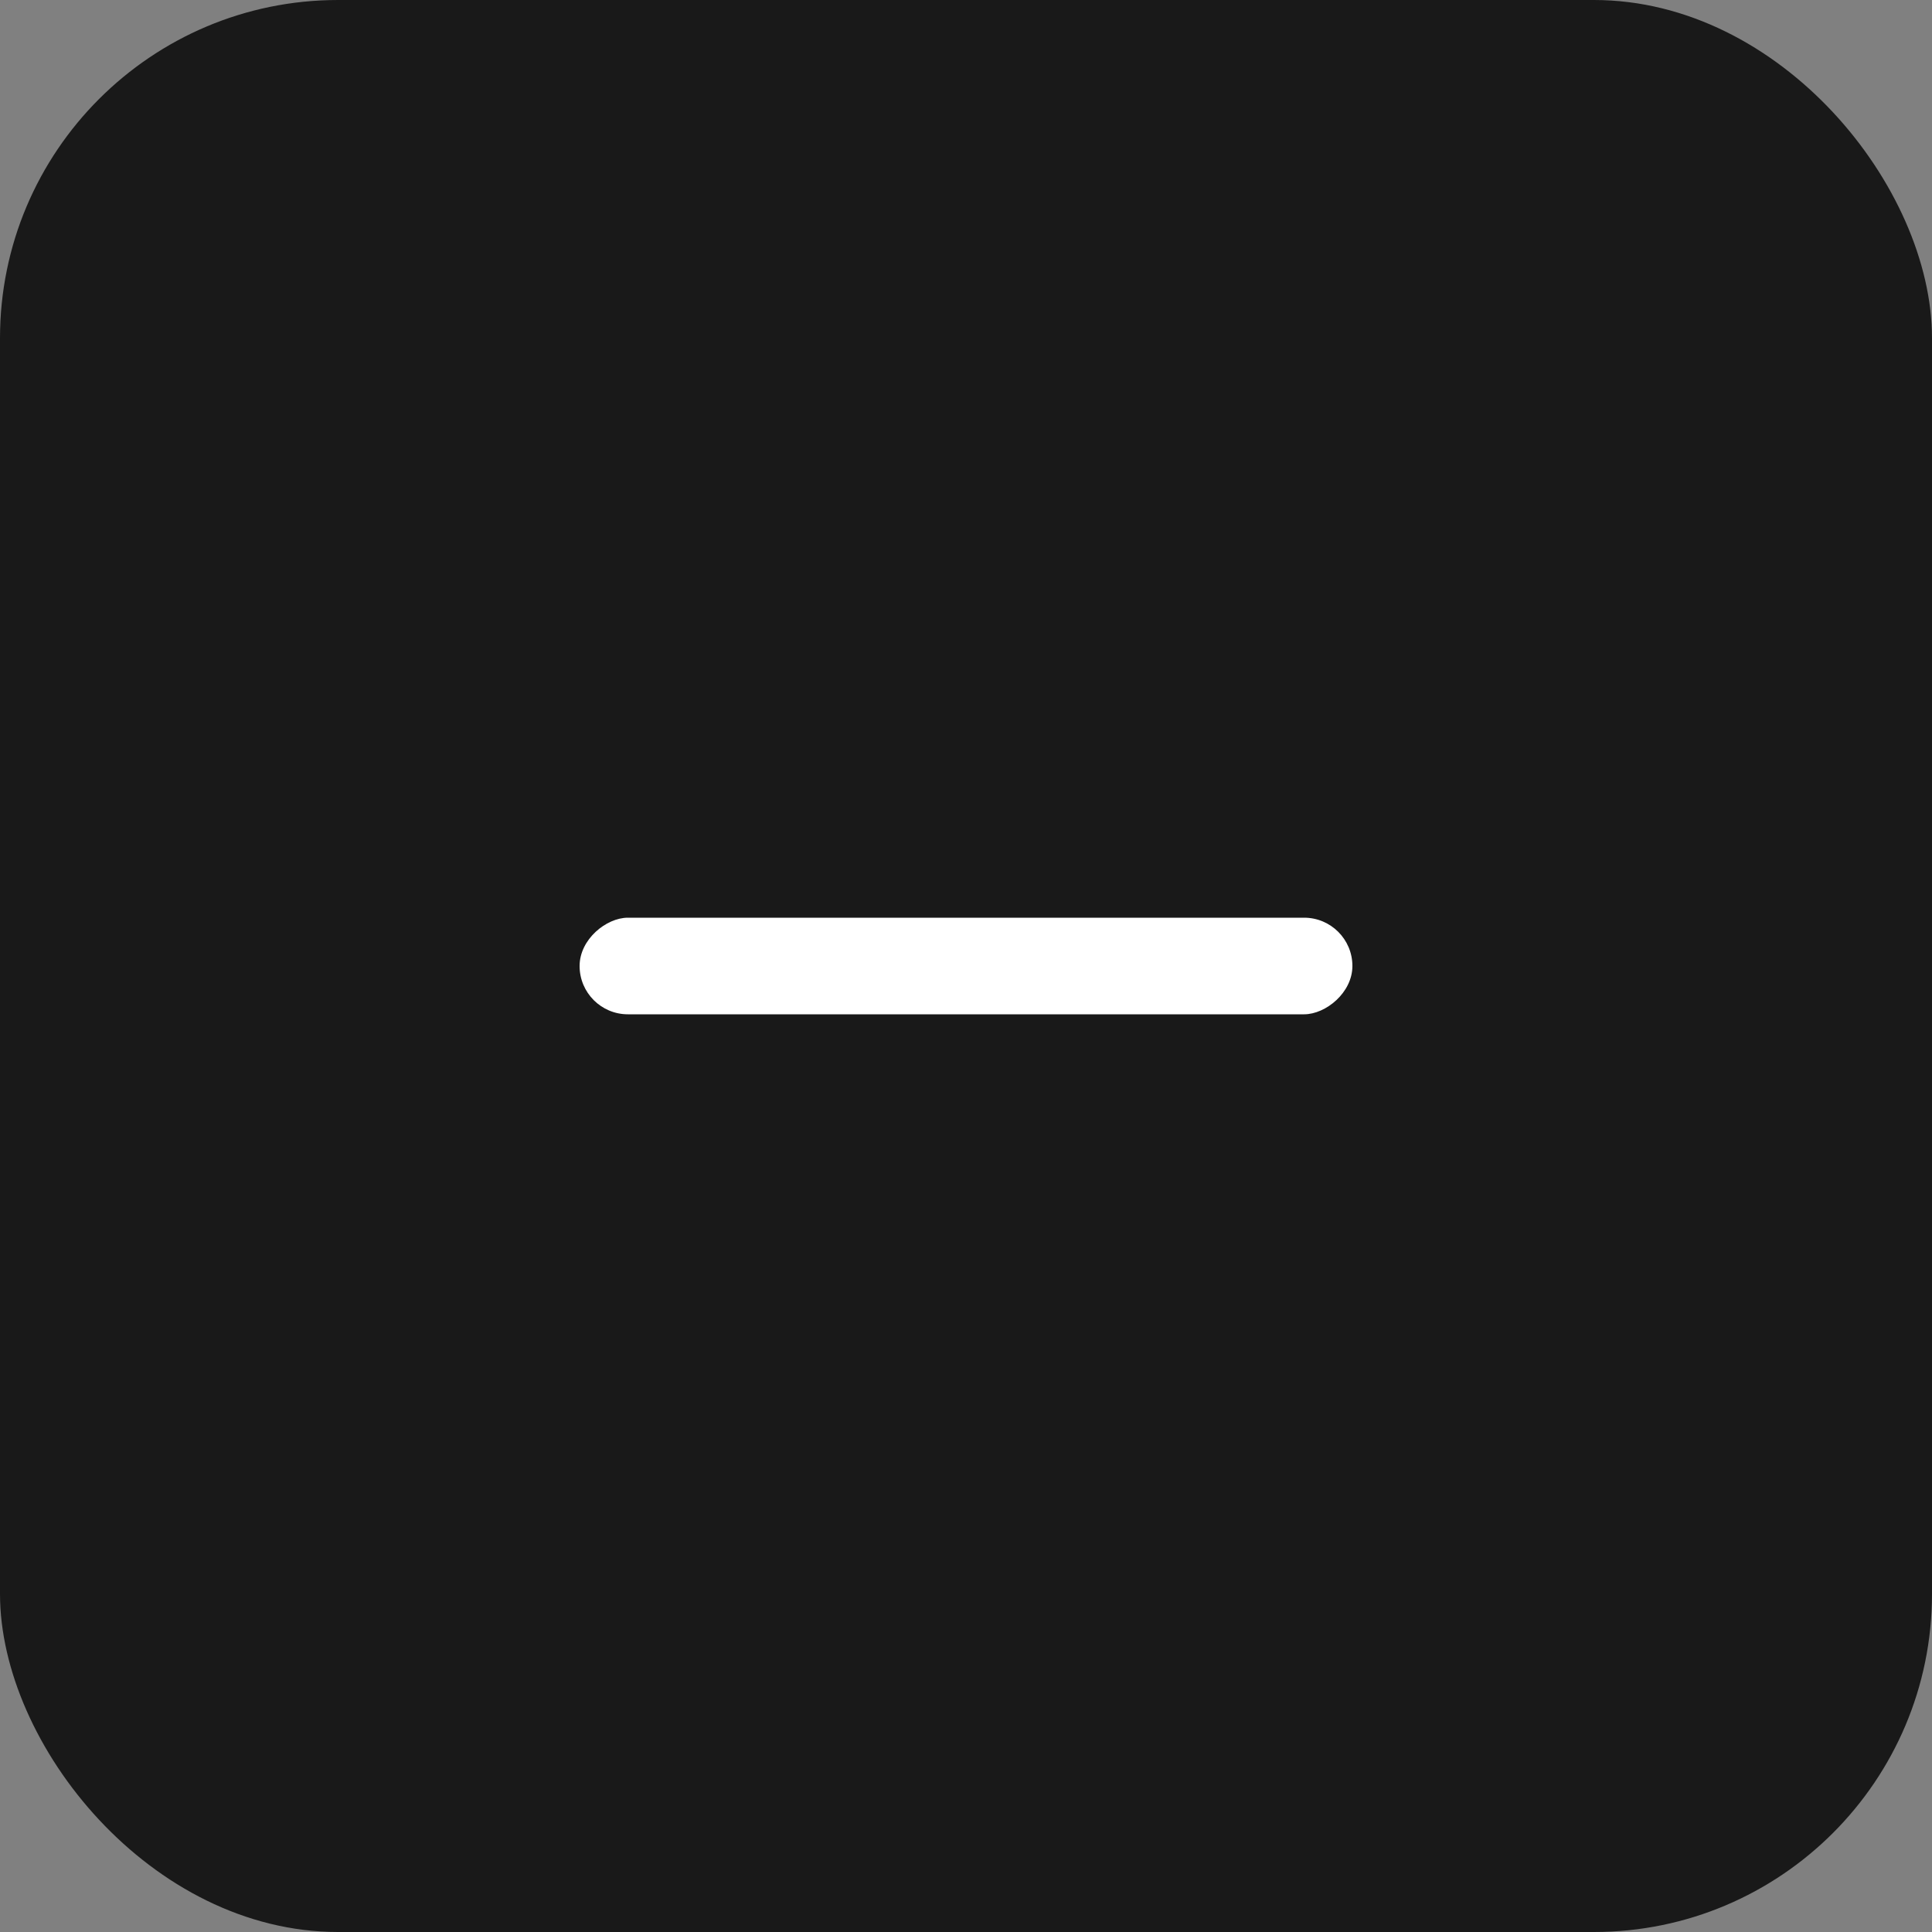 <svg xmlns="http://www.w3.org/2000/svg" width="40" height="40" viewBox="0 0 40 40">
    <rect x="0" y="0" width="40" height="40" fill="#808080" stroke="none"/>
    <g transform="translate(-55 -2)">
        <rect width="40" height="40" rx="7" transform="translate(55 2)" style="fill:#191919"/>
        <rect data-name="사각형 341697" width="2" height="16" rx="1" transform="rotate(90 31 52)" style="fill:#fff"/>
    </g>
</svg>
